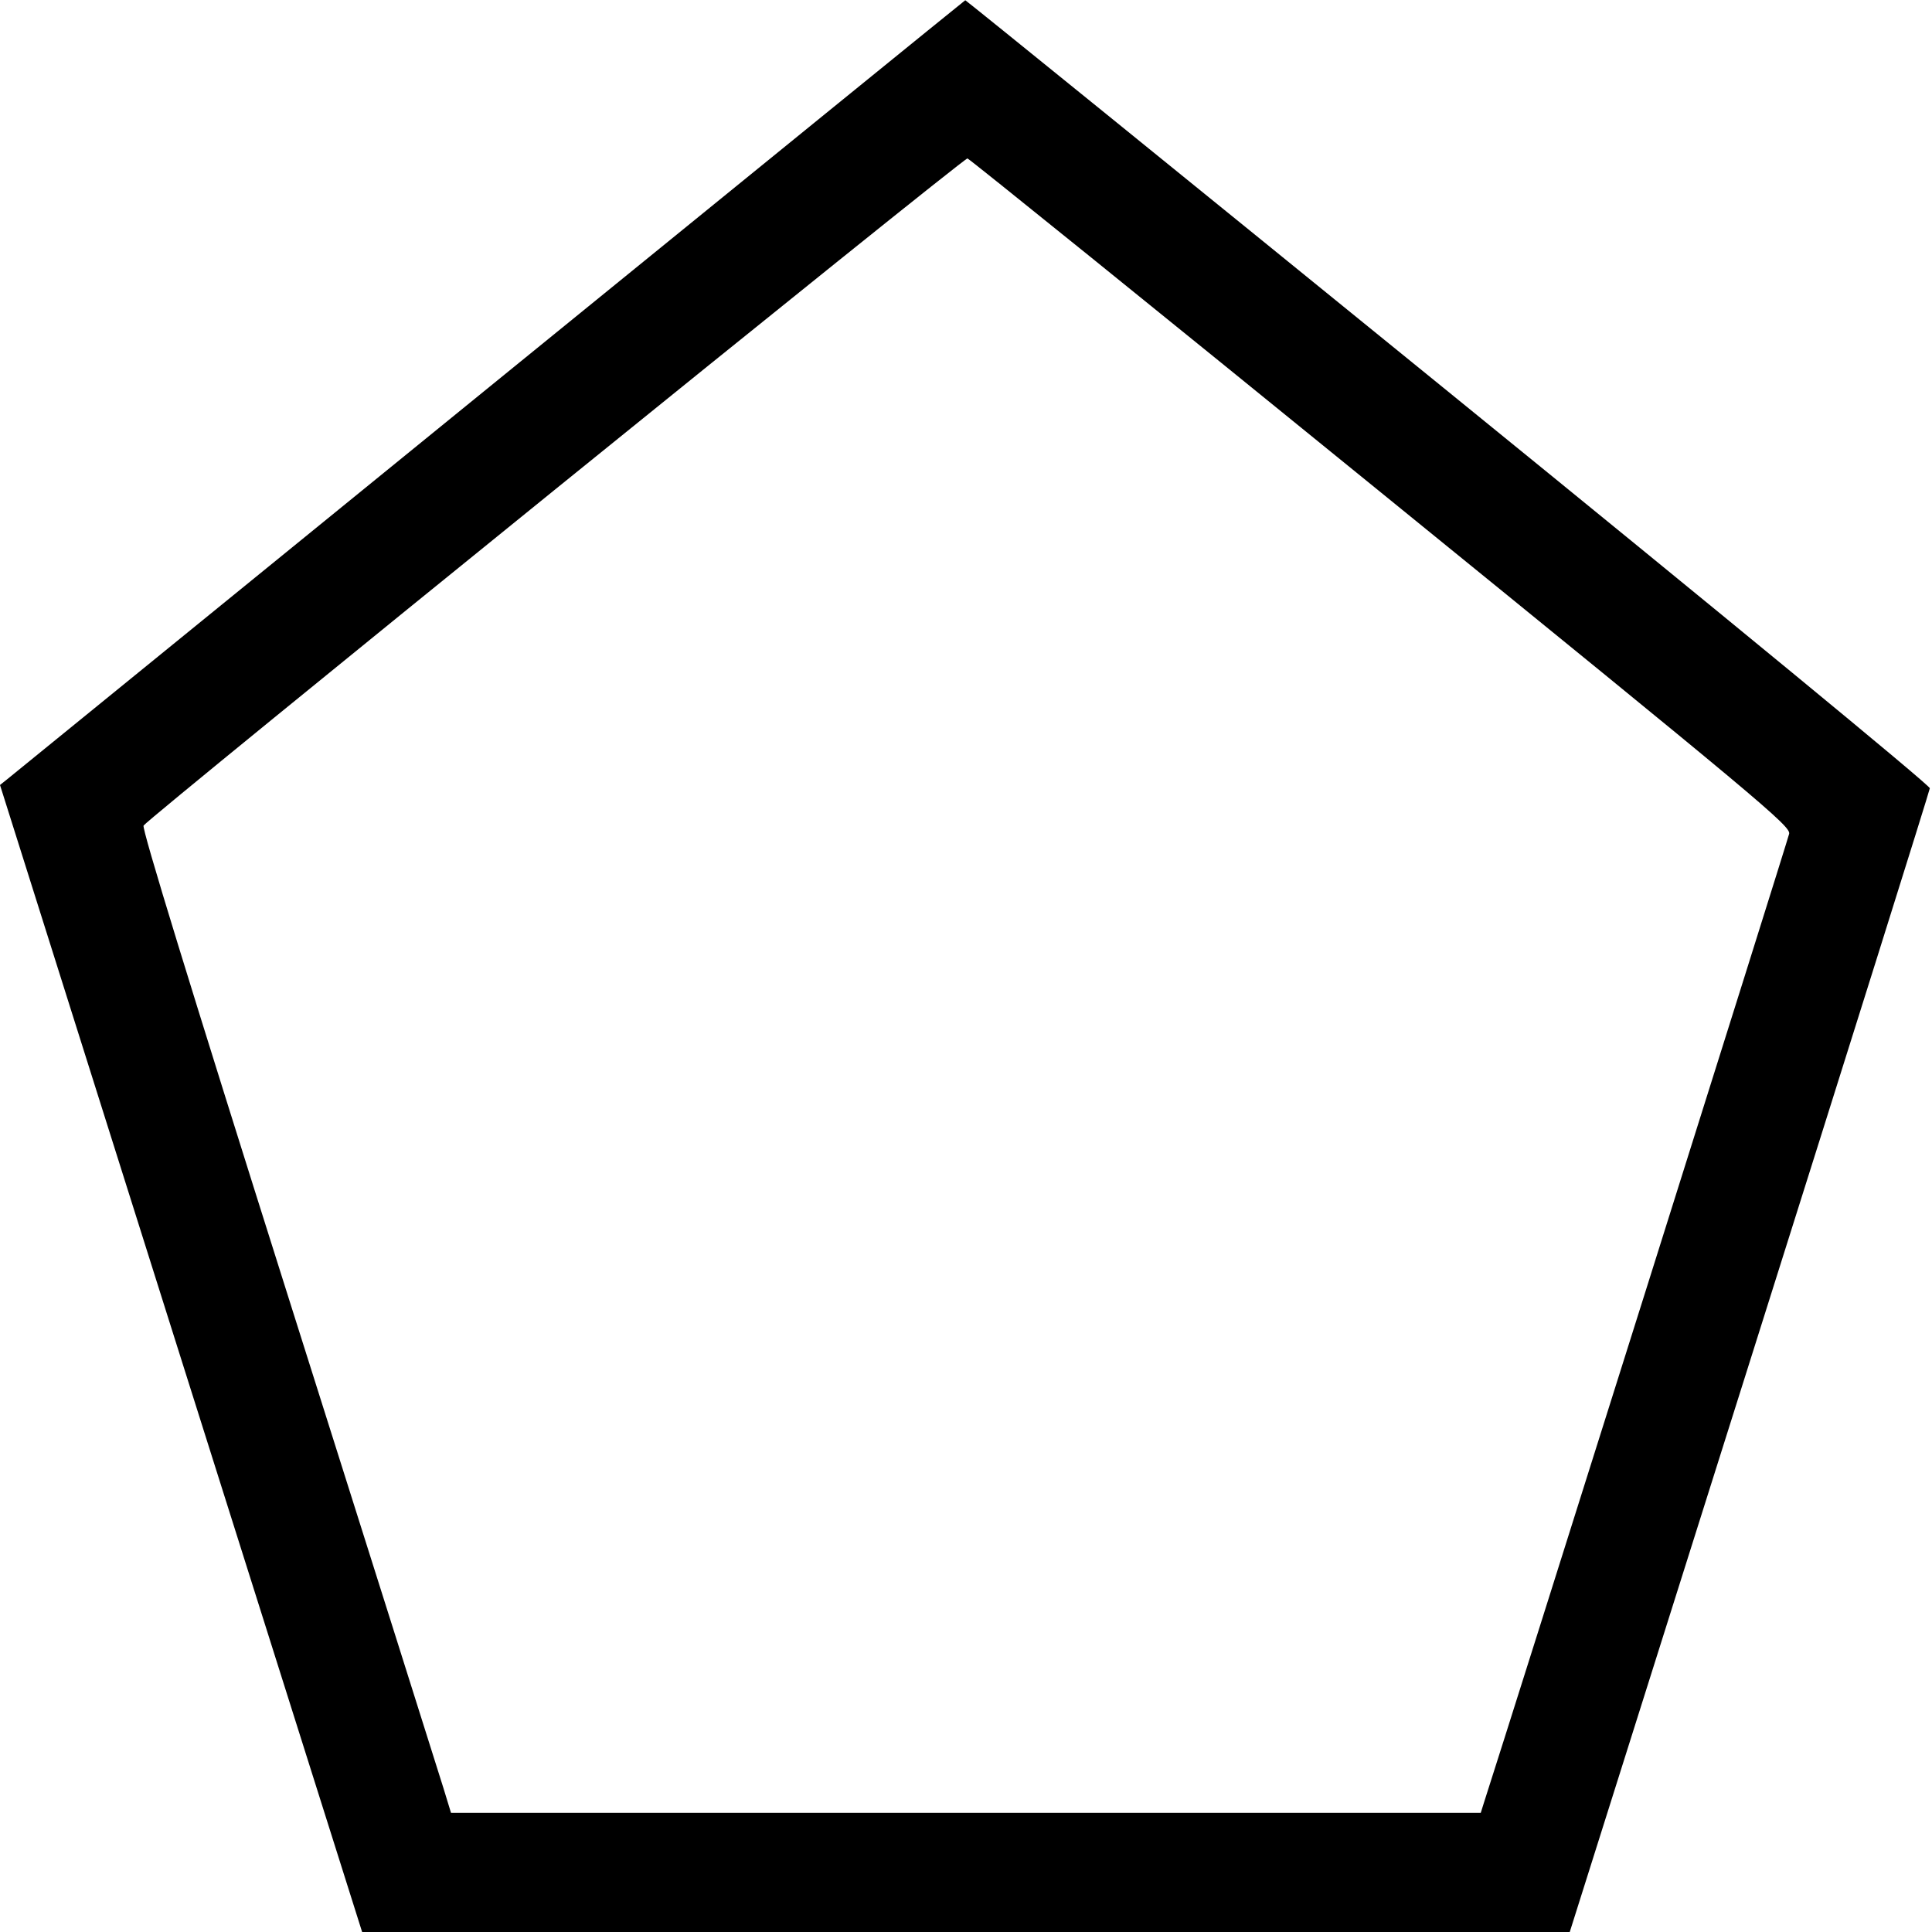 <svg width="1em" height="1em" viewBox="0 0 16 16" class="bi bi-pentagon" fill="currentColor" xmlns="http://www.w3.org/2000/svg"><path d="M4.053 3.204 C 1.890 4.964,0.093 6.426,0.060 6.453 L -0.000 6.501 1.499 11.251 L 2.999 16.000 8.000 16.000 L 13.000 16.000 14.489 11.283 C 15.308 8.689,15.980 6.549,15.982 6.528 C 15.985 6.505,14.269 5.093,11.994 3.244 C 9.799 1.460,7.999 0.001,7.994 0.002 C 7.990 0.003,6.217 1.444,4.053 3.204 M11.437 4.079 C 14.579 6.632,14.830 6.842,14.817 6.905 C 14.807 6.955,12.513 14.236,12.290 14.927 L 12.263 15.013 7.999 15.013 L 3.735 15.013 3.672 14.807 C 3.637 14.693,3.058 12.861,2.386 10.736 C 1.570 8.154,1.173 6.861,1.189 6.837 C 1.238 6.766,7.982 1.305,8.012 1.312 C 8.029 1.316,9.570 2.561,11.437 4.079 " stroke="none" fill="black" fill-rule="evenodd"></path></svg>